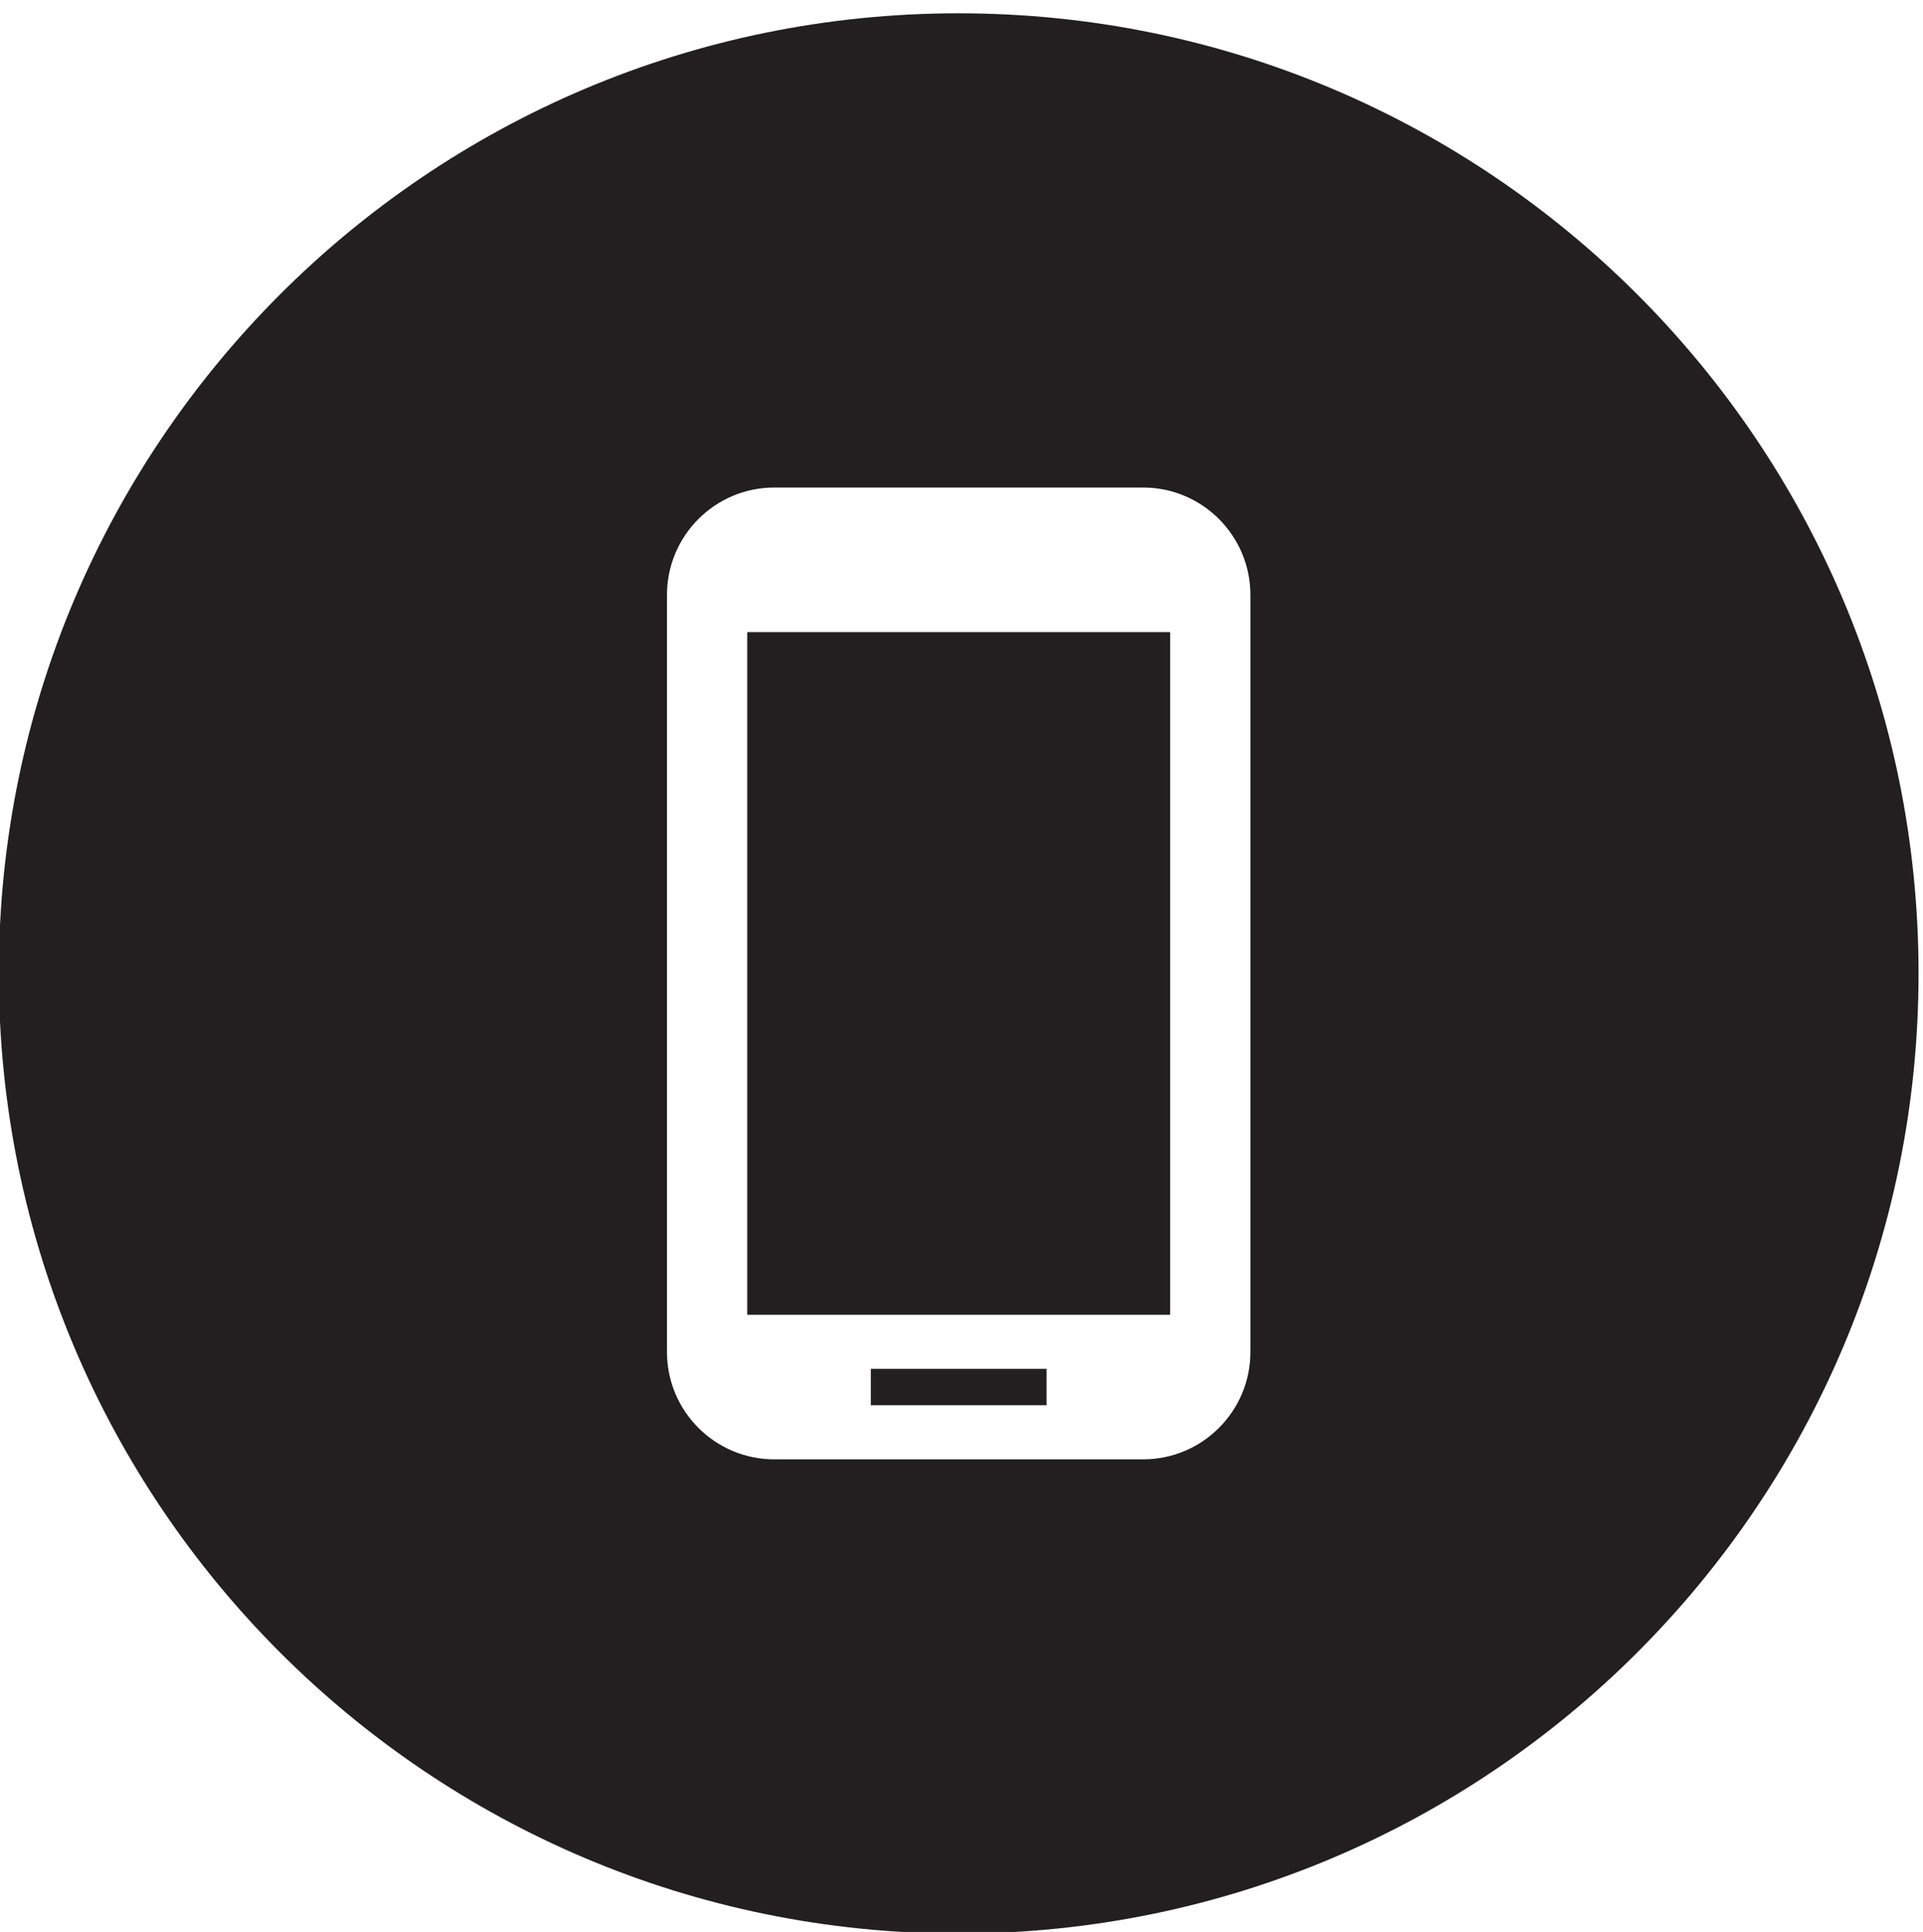 <?xml version="1.0" encoding="UTF-8"?>
<svg id="Base" xmlns="http://www.w3.org/2000/svg" viewBox="0 0 354.42 355.97">
  <defs>
    <style>
      .cls-1 {
        fill: #231f20;
      }
    </style>
  </defs>
  <rect class="cls-1" x="160.5" y="252.22" width="32.39" height="6.7"/>
  <rect class="cls-1" x="137.72" y="116.47" width="77.95" height="125.78"/>
  <path class="cls-1" d="M176.69,2.45C78.99,2.45-.22,81.65-.22,179.36s79.21,176.91,176.91,176.91,176.91-79.21,176.91-176.91S274.39,2.45,176.69,2.45Zm53.76,246.68c0,10.9-8.86,19.76-19.76,19.76h-67.99c-10.9,0-19.77-8.86-19.77-19.76V109.6c0-10.9,8.87-19.77,19.77-19.77h67.99c10.9,0,19.76,8.87,19.76,19.77V249.13Z"/>
</svg>